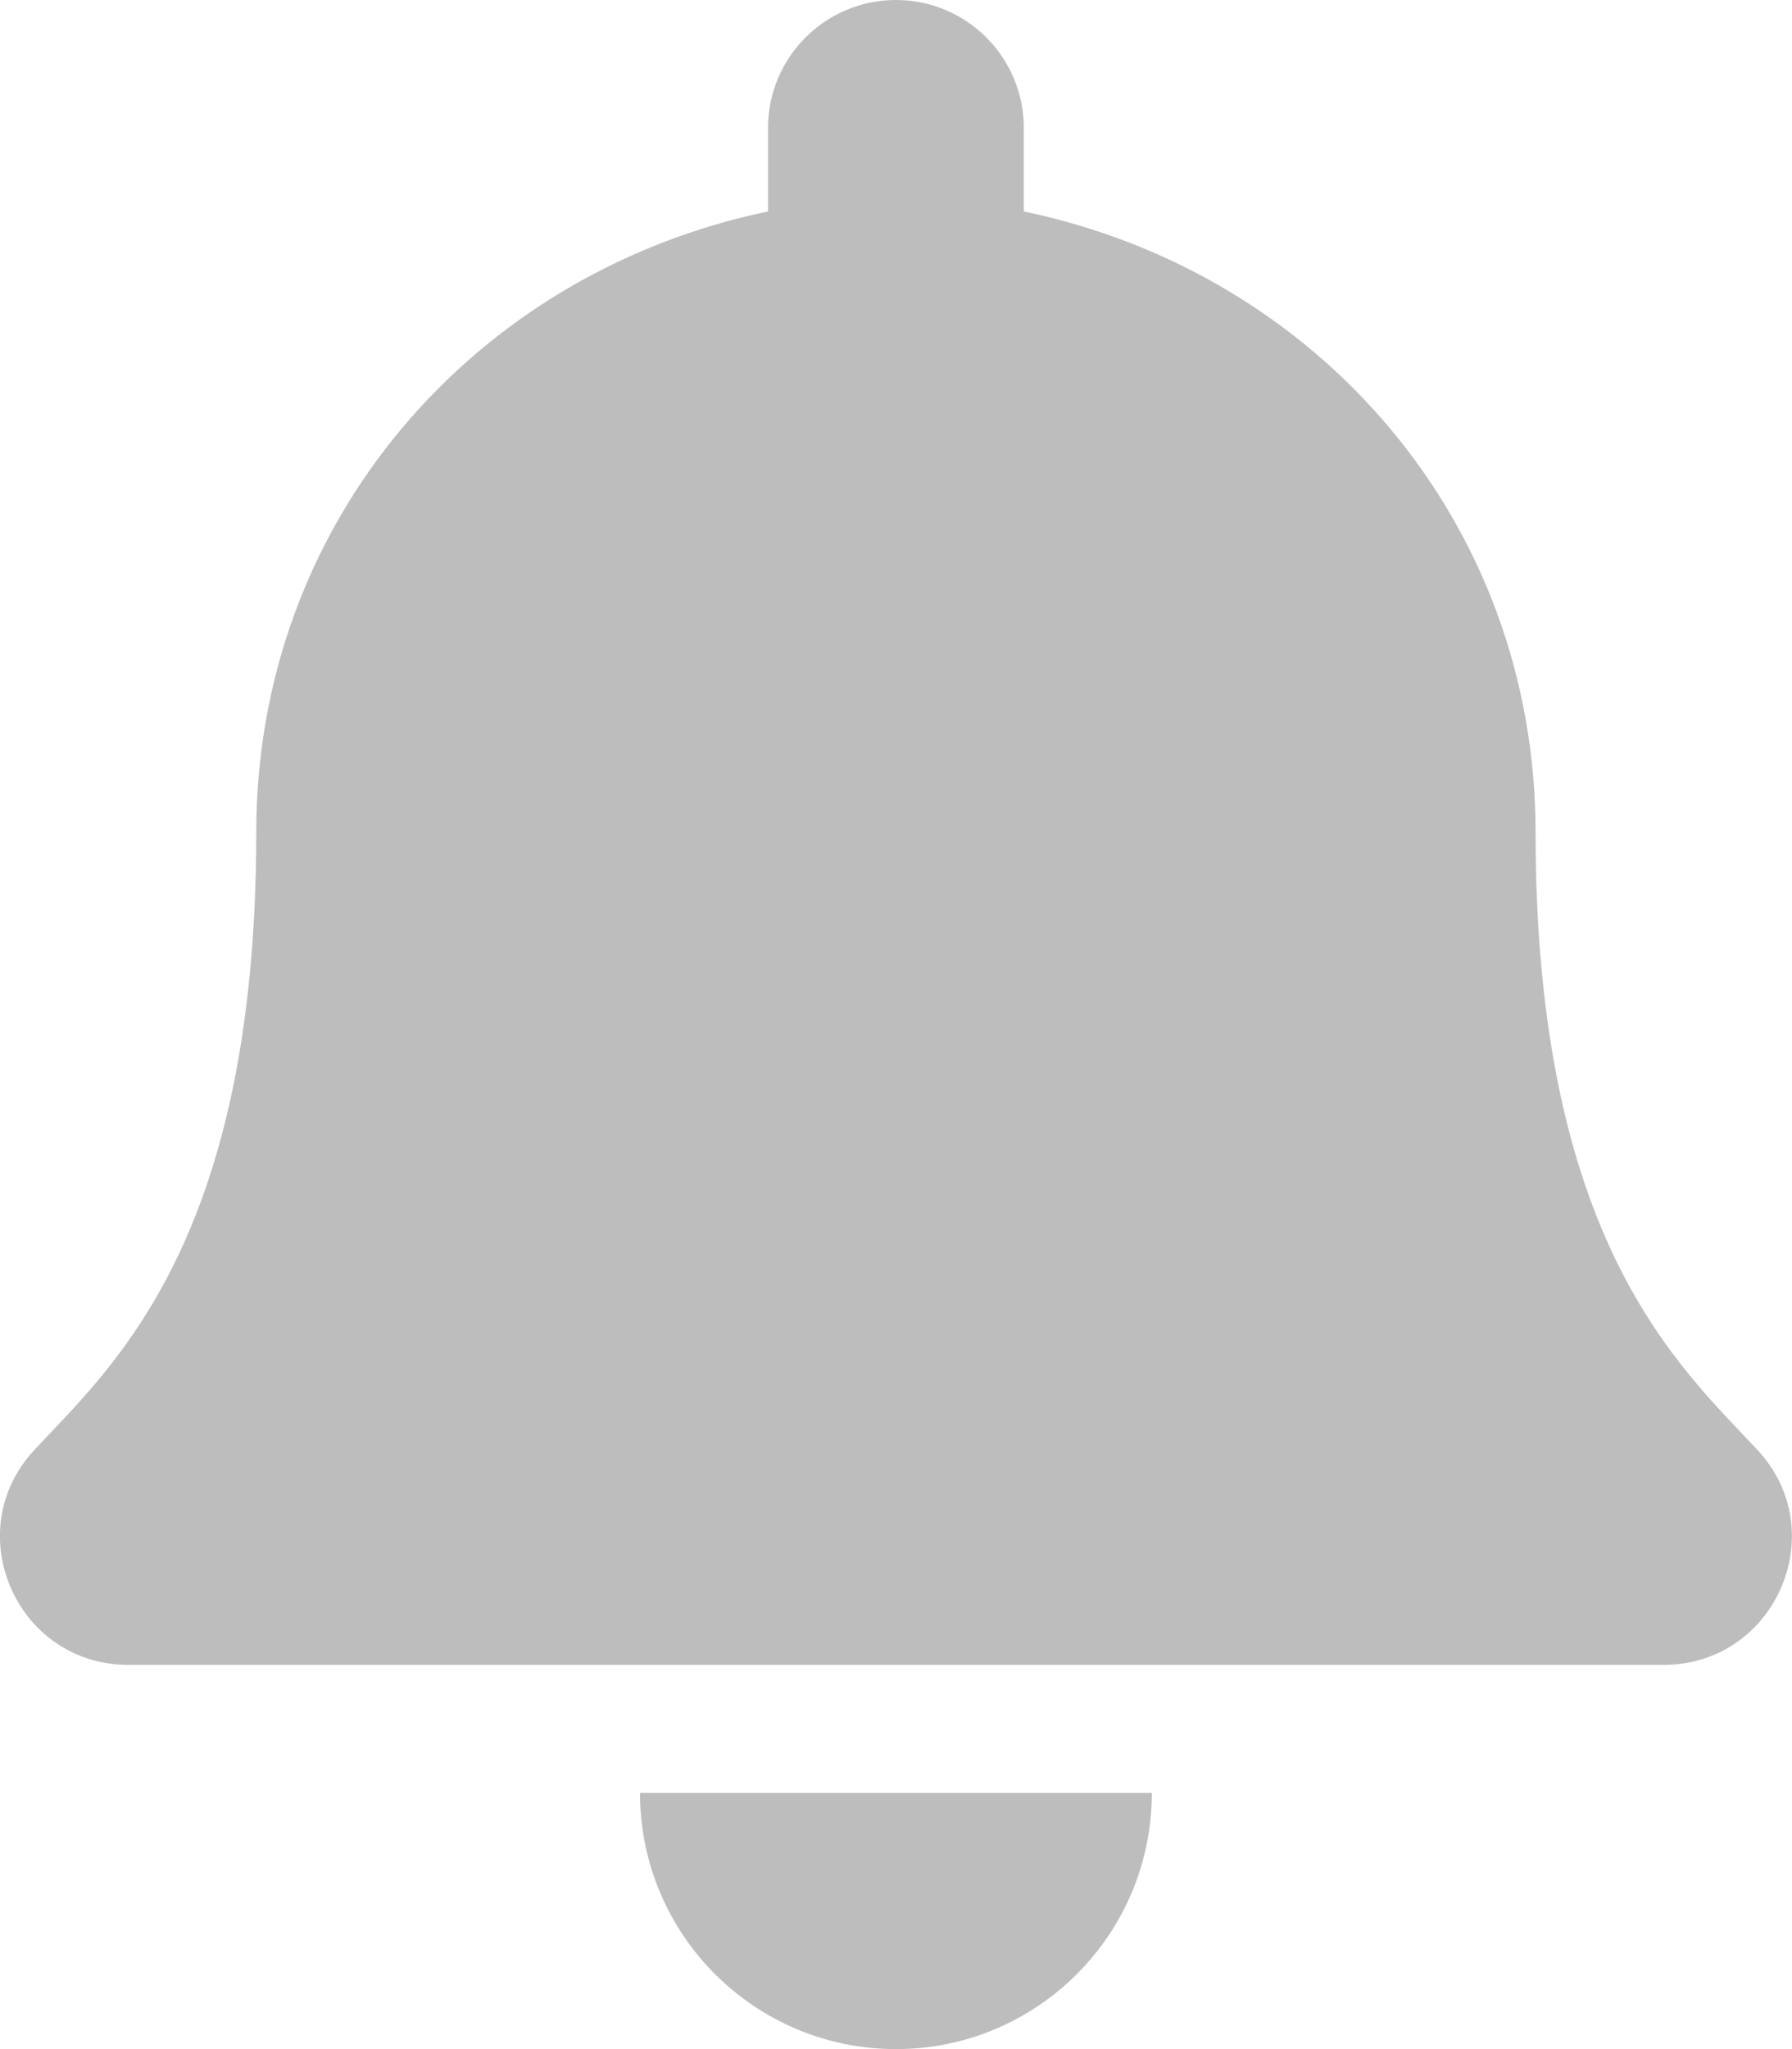 <svg width="21" height="24" viewBox="0 0 21 24" fill="none" xmlns="http://www.w3.org/2000/svg">
<g clip-path="url(#clip0)">
<path d="M10.499 24C12.155 24 13.498 22.657 13.498 21H7.5C7.5 22.657 8.843 24 10.499 24ZM20.595 16.982C19.69 16.009 17.995 14.545 17.995 9.75C17.995 6.108 15.441 3.192 11.998 2.477V1.5C11.998 0.672 11.327 0 10.499 0C9.671 0 9 0.672 9 1.5V2.477C5.557 3.192 3.003 6.108 3.003 9.75C3.003 14.545 1.308 16.009 0.403 16.982C0.121 17.285 -0.003 17.646 -0.001 18C0.004 18.769 0.607 19.5 1.504 19.5H19.494C20.391 19.5 20.994 18.769 20.999 18C21.001 17.646 20.877 17.284 20.595 16.982Z" fill="#BDBDBD"/>
</g>
<defs>
<clipPath id="clip0">
<rect width="21" height="24" fill="white"/>
</clipPath>
</defs>
</svg>
